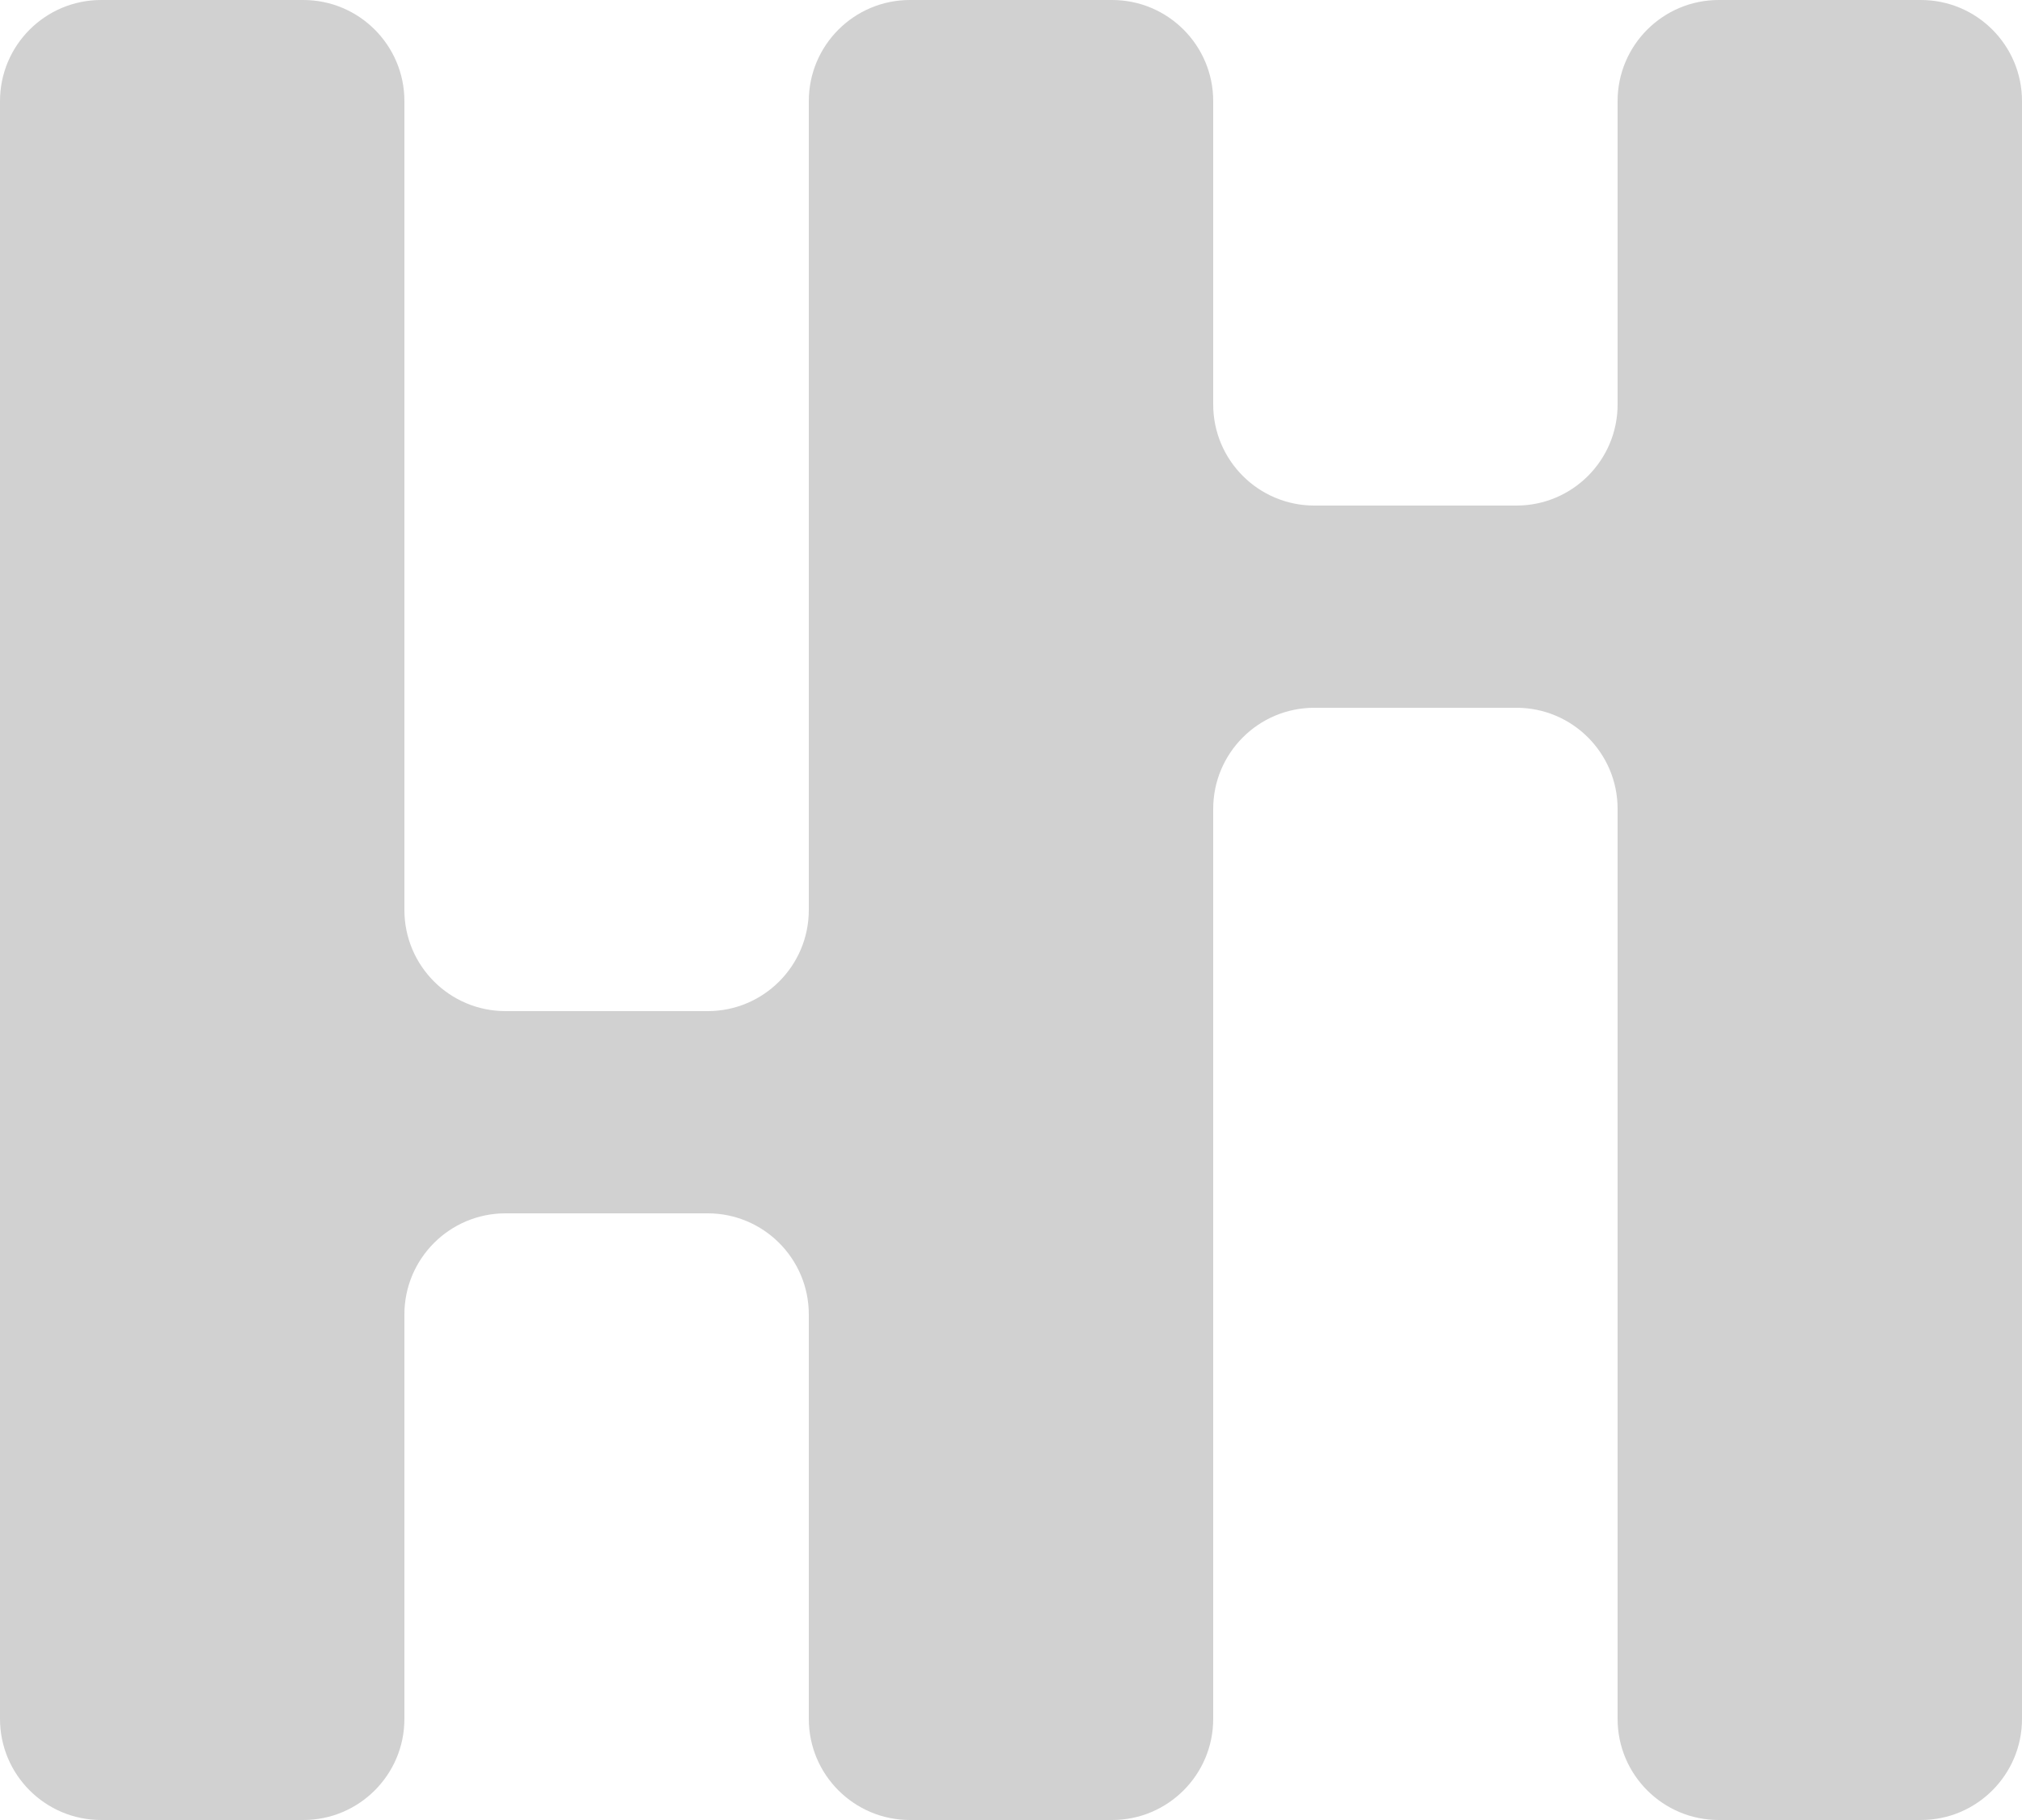 <?xml version="1.0" encoding="UTF-8"?>
<svg width="20px" height="18px" viewBox="0 0 20 18" version="1.1" xmlns="http://www.w3.org/2000/svg" xmlns:xlink="http://www.w3.org/1999/xlink">
    <!-- Generator: Sketch 53.2 (72643) - https://sketchapp.com -->
    <title>list</title>
    <desc>Created with Sketch.</desc>
    <g id="Desktop" stroke="none" stroke-width="1" fill="none" fill-rule="evenodd">
        <g id="Desktop/catalog-1-v-ryad" transform="translate(-1265, -1779)" fill="#D1D1D1">
            <g id="sorting" transform="translate(59, 1741)">
                <g id="icon" transform="translate(1216, 47) rotate(90) translate(-1216, -47) translate(1191, 22)">
                    <path d="M22,31 L25,31 C25.552,31 26,30.552 26,30 L26,28 C26,27.448 25.552,27 25,27 L22,27 L17,27 C16.448,27 16,26.552 16,26 L16,24 C16,23.448 16.448,23 17,23 L19,23 L20,23 C20.552,23 21,22.552 21,22 L21,20 C21,19.448 20.552,19 20,19 L19,19 L17,19 C16.448,19 16,18.552 16,18 L16,16 C16,15.448 16.448,15 17,15 L33,15 C33.552,15 34,15.448 34,16 L34,18 C34,18.552 33.552,19 33,19 L27,19 L24,19 C23.448,19 23,19.448 23,20 L23,22 C23,22.552 23.448,23 24,23 L27,23 L33,23 C33.552,23 34,23.448 34,24 L34,26 C34,26.552 33.552,27 33,27 L32,27 L29,27 C28.448,27 28,27.448 28,28 L28,30 C28,30.552 28.448,31 29,31 L32,31 L33,31 C33.552,31 34,31.448 34,32 L34,34 C34,34.552 33.552,35 33,35 L17,35 C16.448,35 16,34.552 16,34 L16,32 C16,31.448 16.448,31 17,31 L22,31 Z" id="list"></path>
                </g>
            </g>
        </g>
    </g>
</svg>